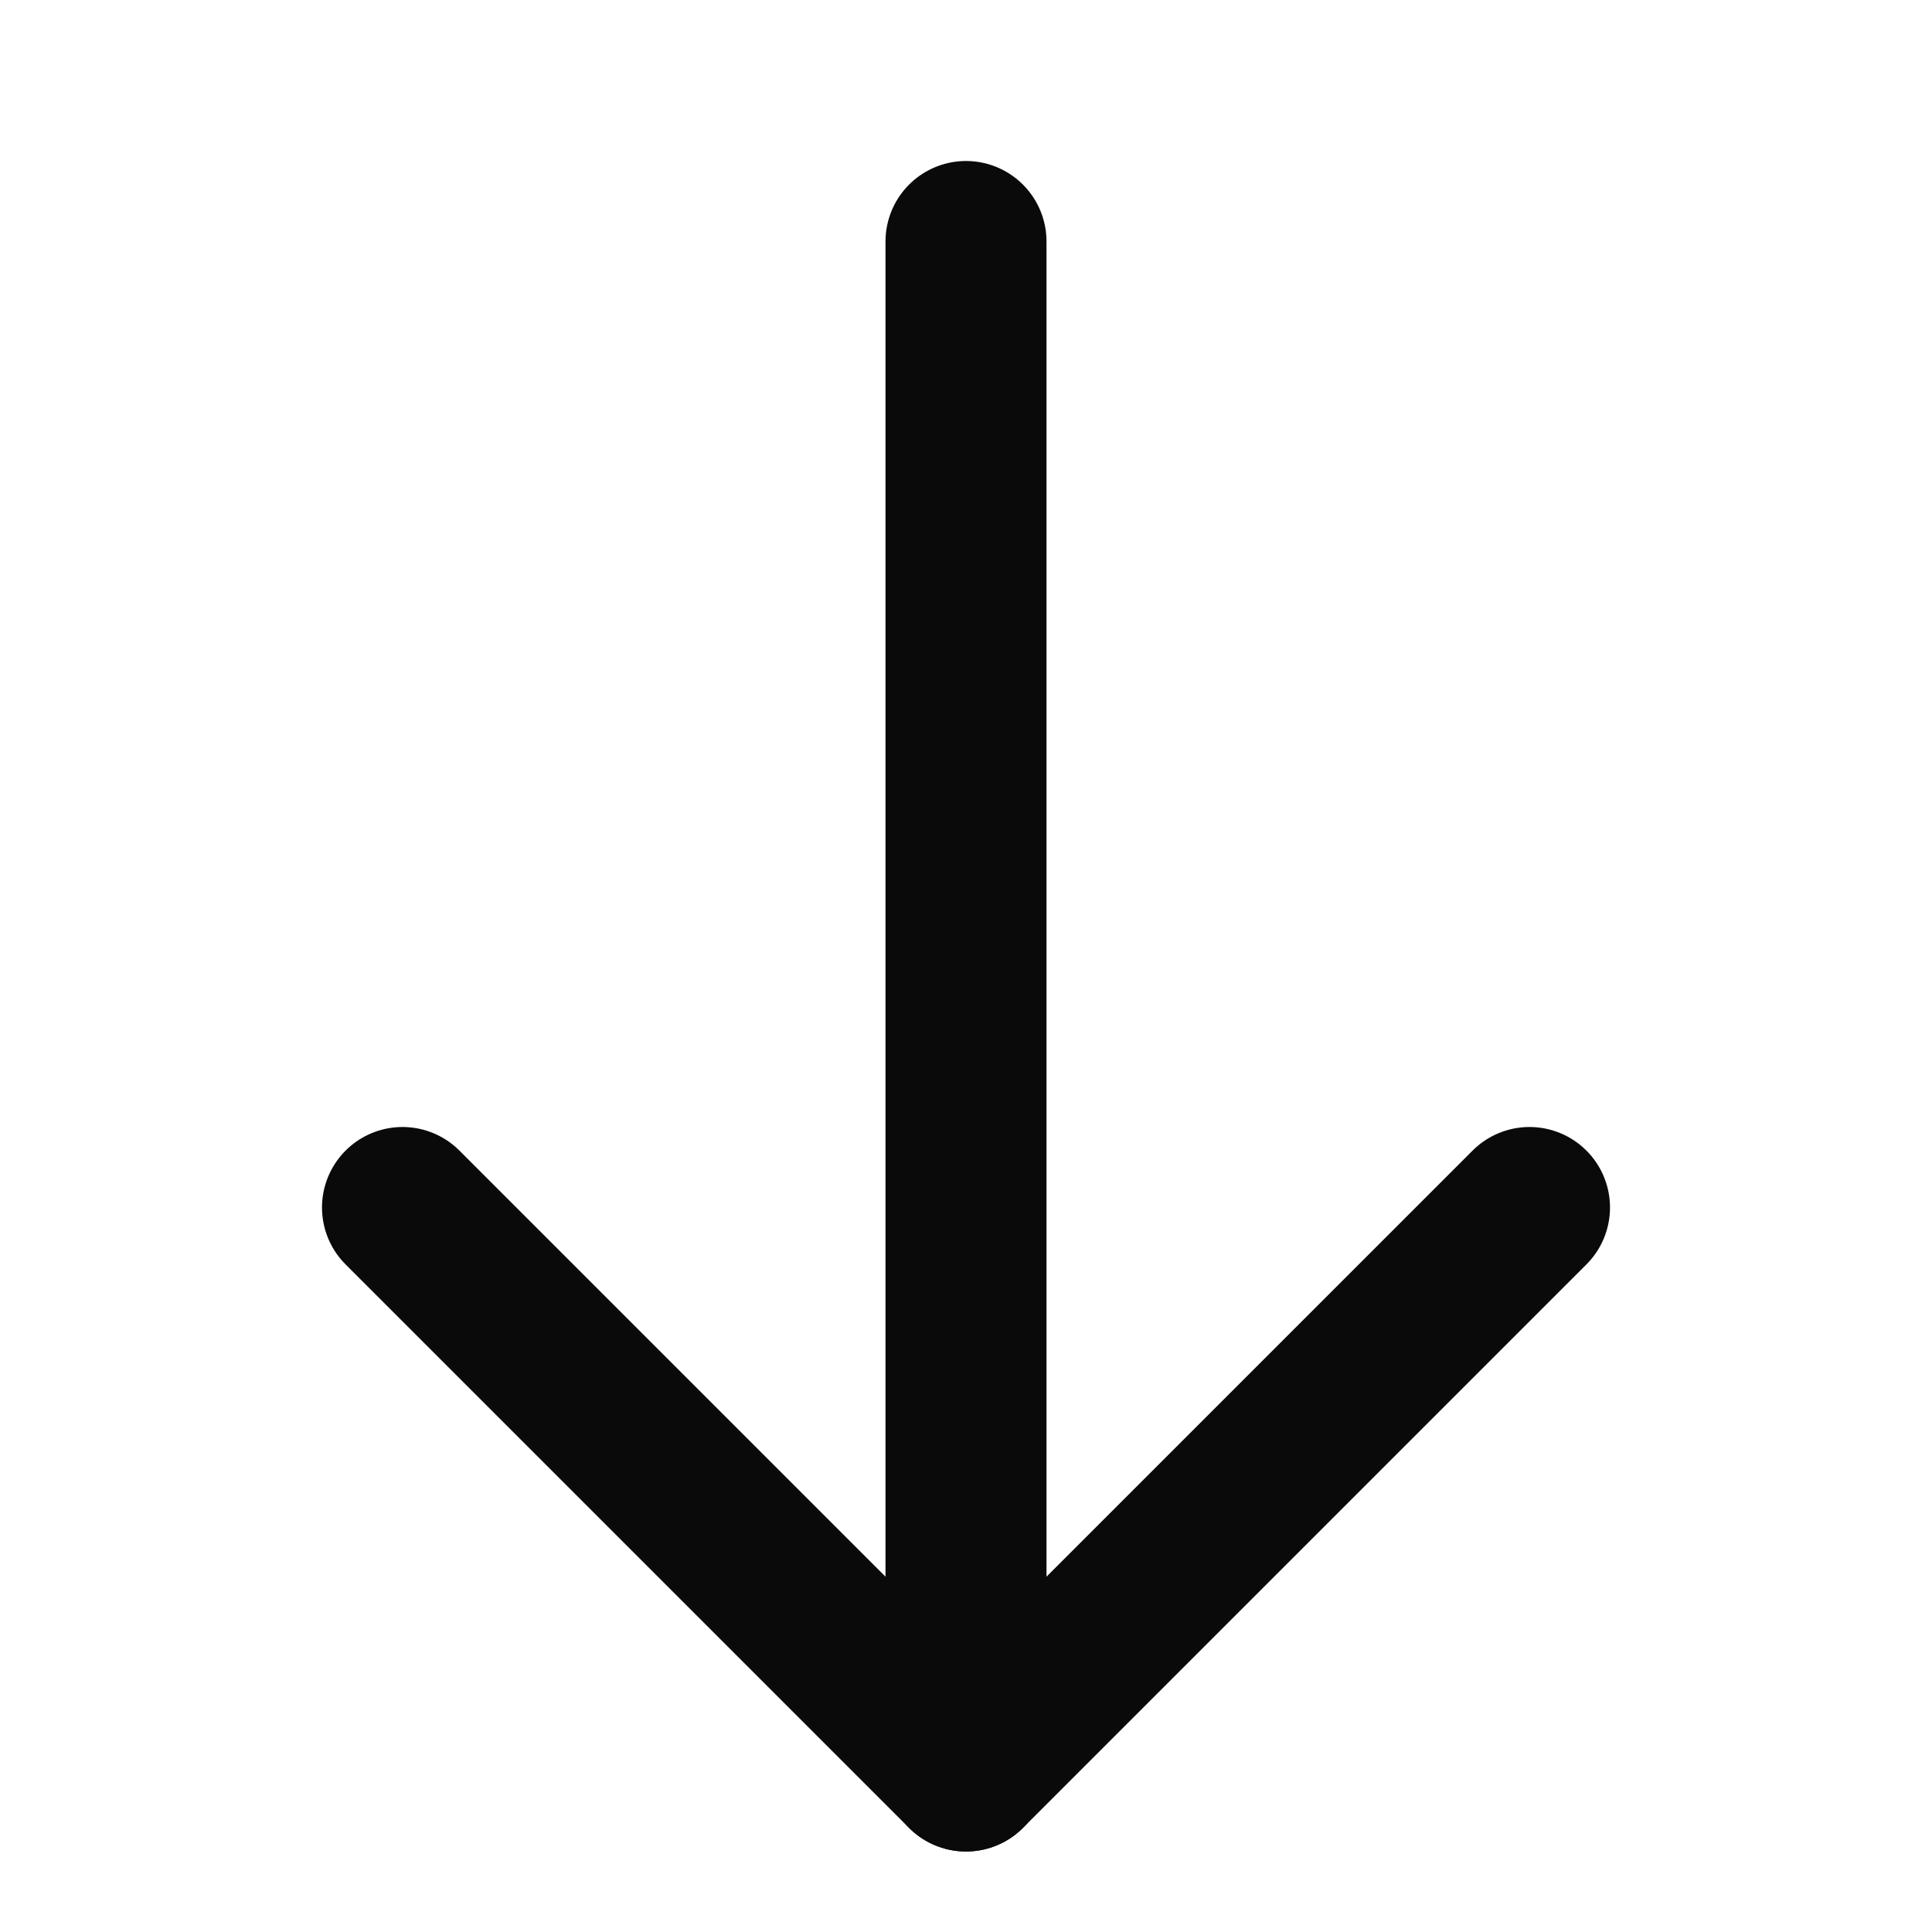 <svg width="24" height="24" viewBox="0 0 24 24" fill="none" xmlns="http://www.w3.org/2000/svg">
<path d="M12 3V22" stroke="#0A0A0A" stroke-width="2" stroke-linecap="round" stroke-linejoin="round"/>
<path d="M19 15L12 22L5 15" stroke="#0A0A0A" stroke-width="2" stroke-linecap="round" stroke-linejoin="round"/>
</svg>
